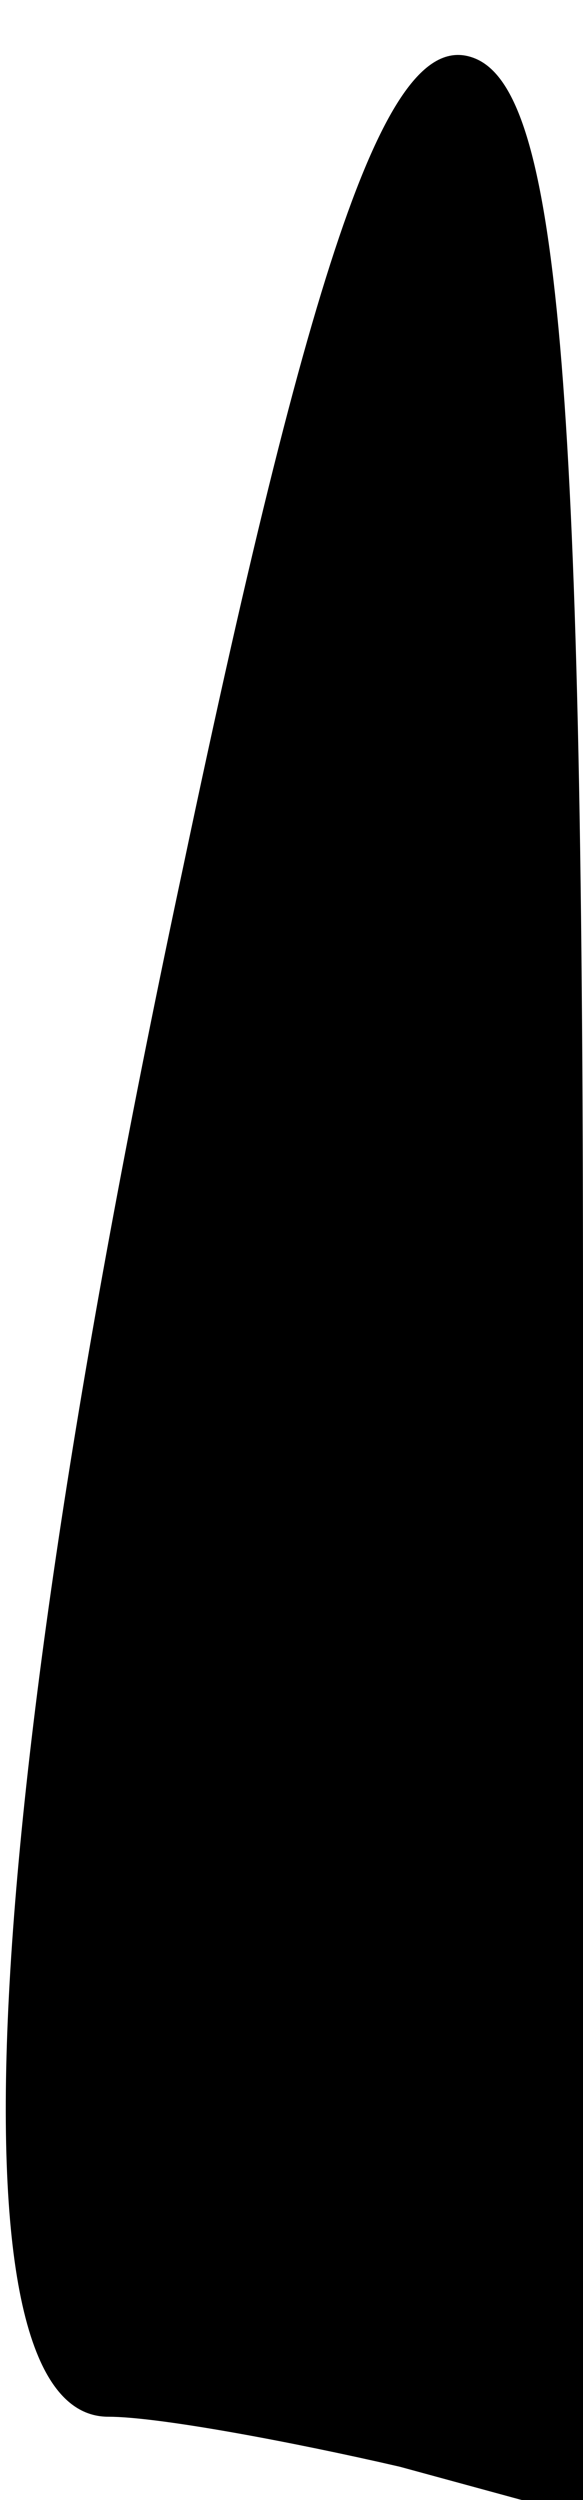 <?xml version="1.0" standalone="no"?>
<!DOCTYPE svg PUBLIC "-//W3C//DTD SVG 20010904//EN"
 "http://www.w3.org/TR/2001/REC-SVG-20010904/DTD/svg10.dtd">
<svg version="1.0" xmlns="http://www.w3.org/2000/svg"
 width="7pt" height="30pt" viewBox="0 0 7 30"
 preserveAspectRatio="xMidYMid meet">
<g transform="translate(0,30) scale(0.1,-0.1)"
fill="#000000" stroke="none">
<path fill="#000000" stroke="none" d="M22 196 c-25 -117 -28 -186 -9 -186 6
0 22 -3 35 -6 l22 -6 0 145 c0 112 -3 146 -13 150 -10 4 -19 -21 -35 -97z"/>
</g>
</svg>

